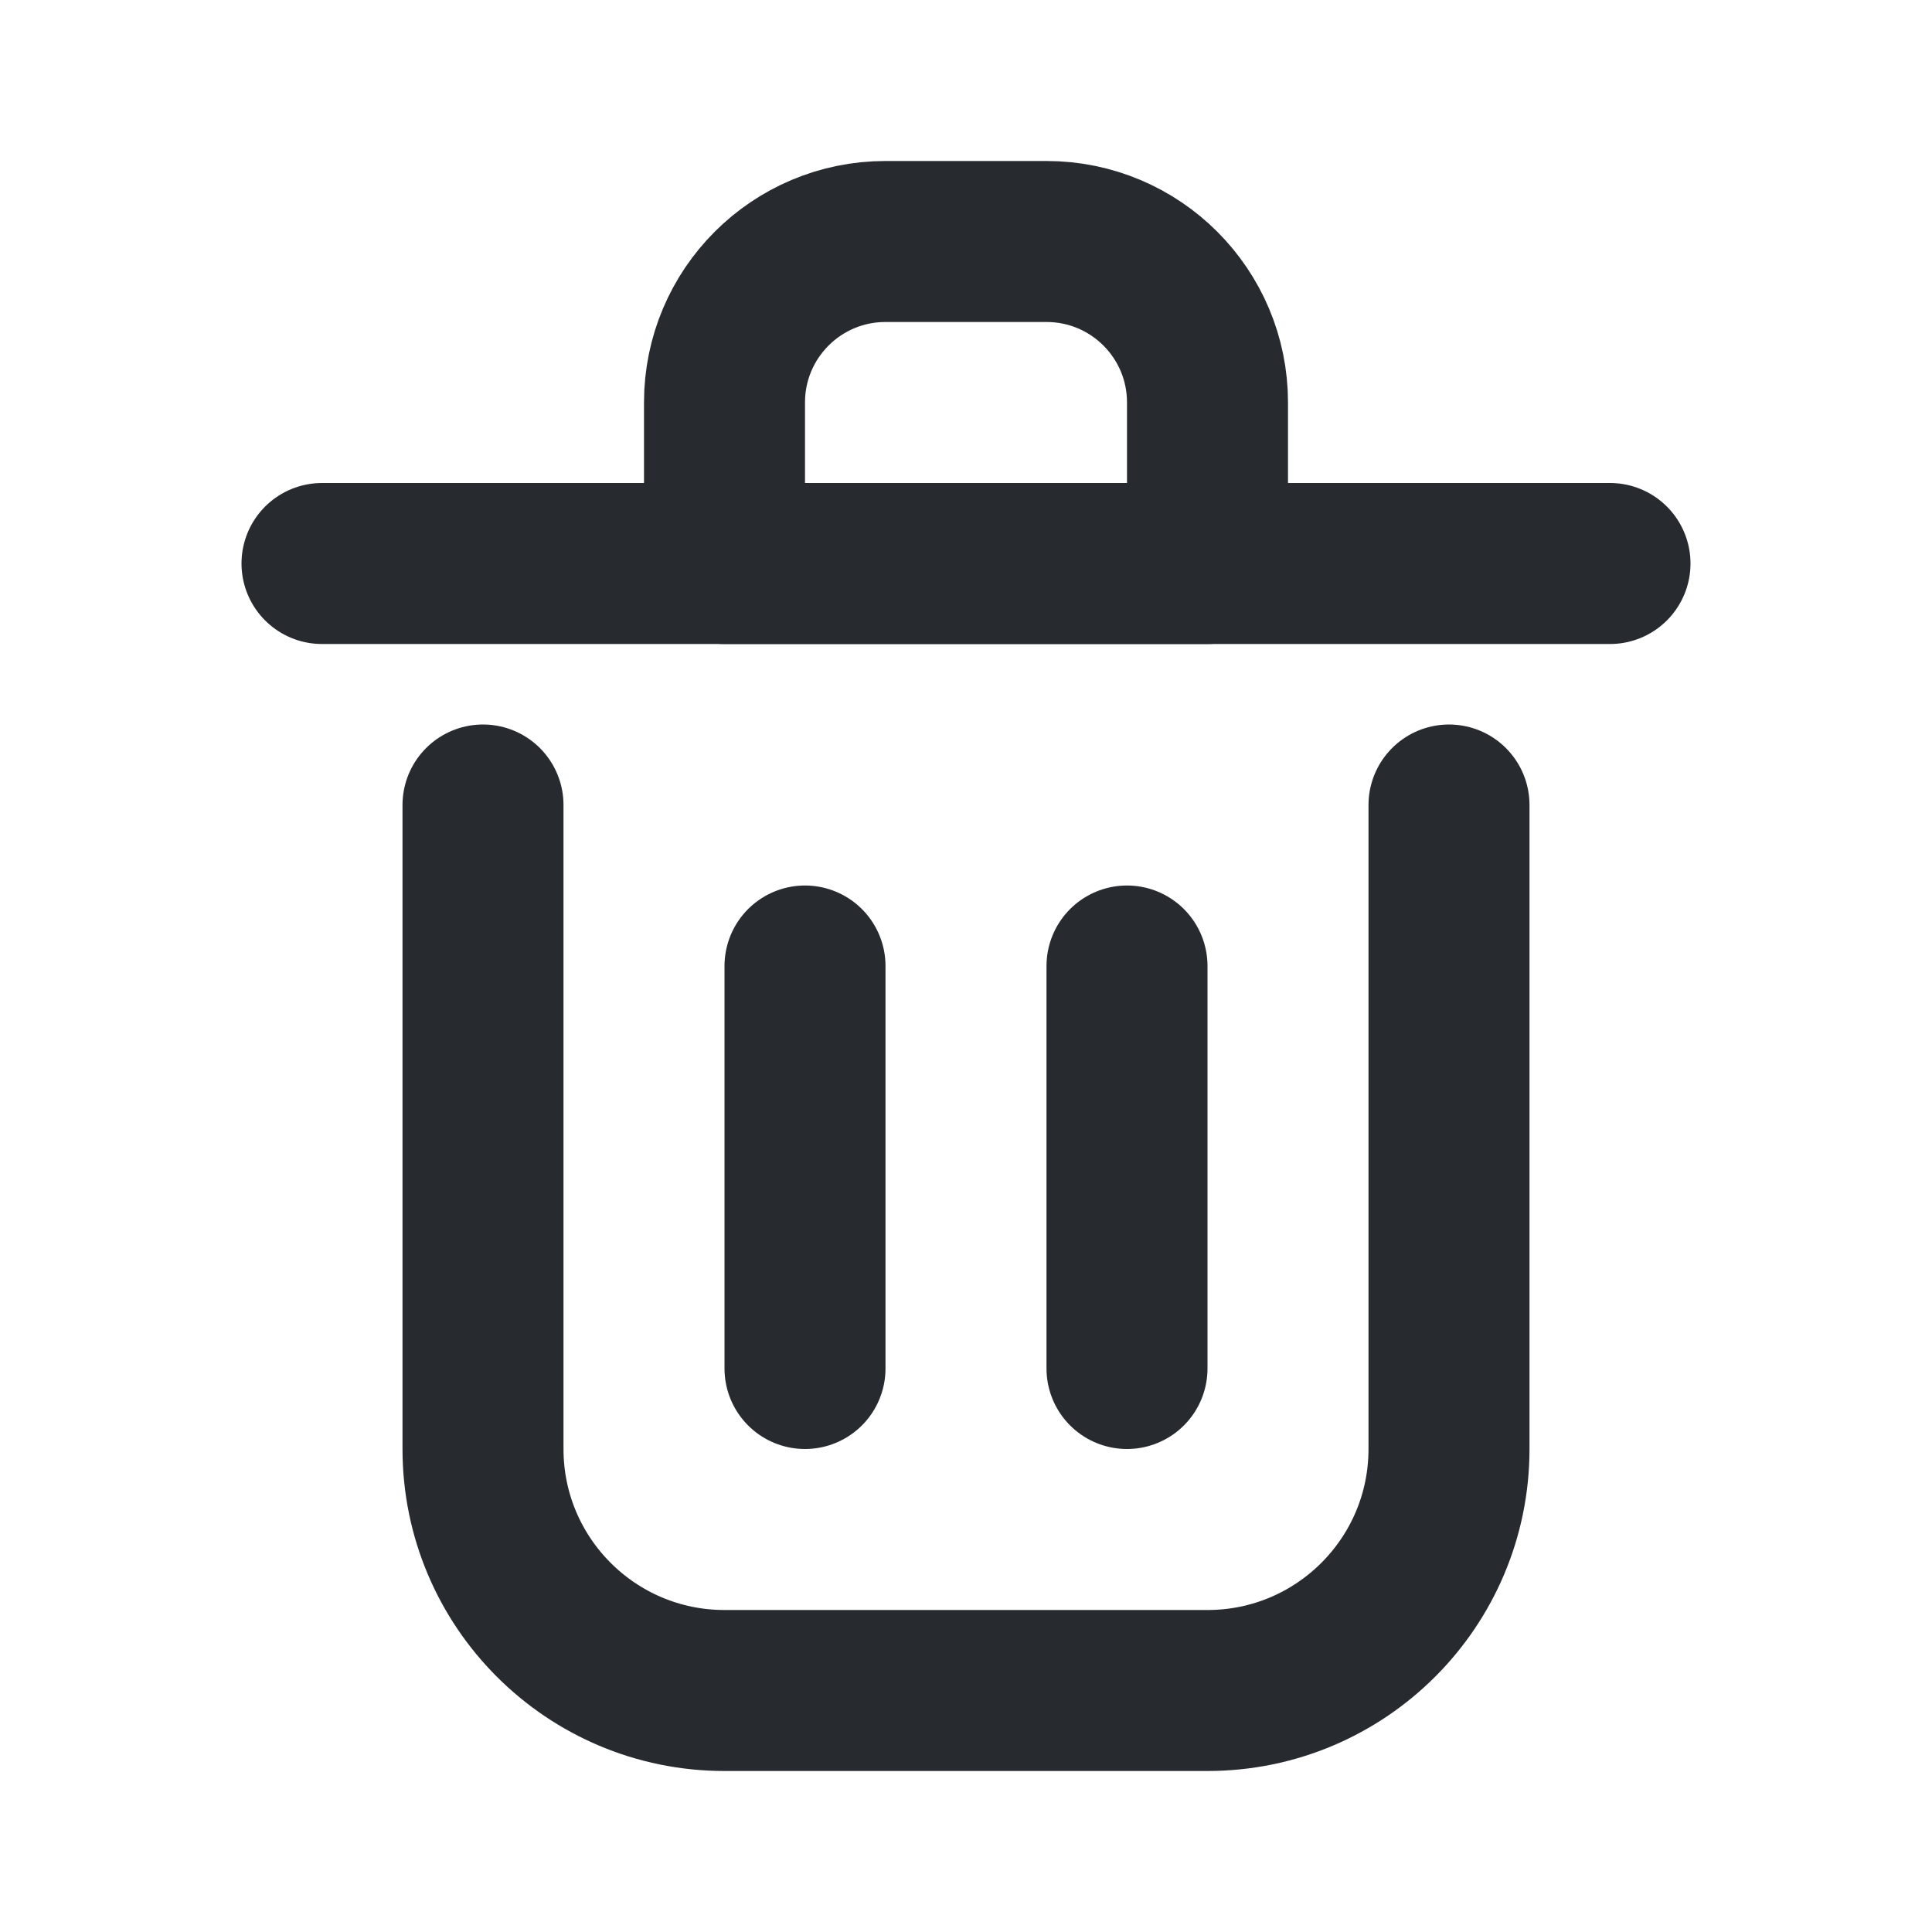 <?xml version="1.0" encoding="utf-8"?>
<svg width="24px" height="24px" viewBox="0 0 24 24" fill="none" xmlns="http://www.w3.org/2000/svg">
<path d="M10 12V17" stroke="#272B30" stroke-width="2" stroke-linecap="round" stroke-linejoin="round"/>
<path d="M14 12V17" stroke="#272B30" stroke-width="2" stroke-linecap="round" stroke-linejoin="round"/>
<path d="M4 7H20" stroke="#272B30" stroke-width="2" stroke-linecap="round" stroke-linejoin="round"/>
<path d="M6 10V18C6 19.657 7.343 21 9 21H15C16.657 21 18 19.657 18 18V10" stroke="#272B30" stroke-width="2" stroke-linecap="round" stroke-linejoin="round"/>
<path d="M9 5C9 3.895 9.895 3 11 3H13C14.105 3 15 3.895 15 5V7H9V5Z" stroke="#272B30" stroke-width="2" stroke-linecap="round" stroke-linejoin="round"/>
</svg>